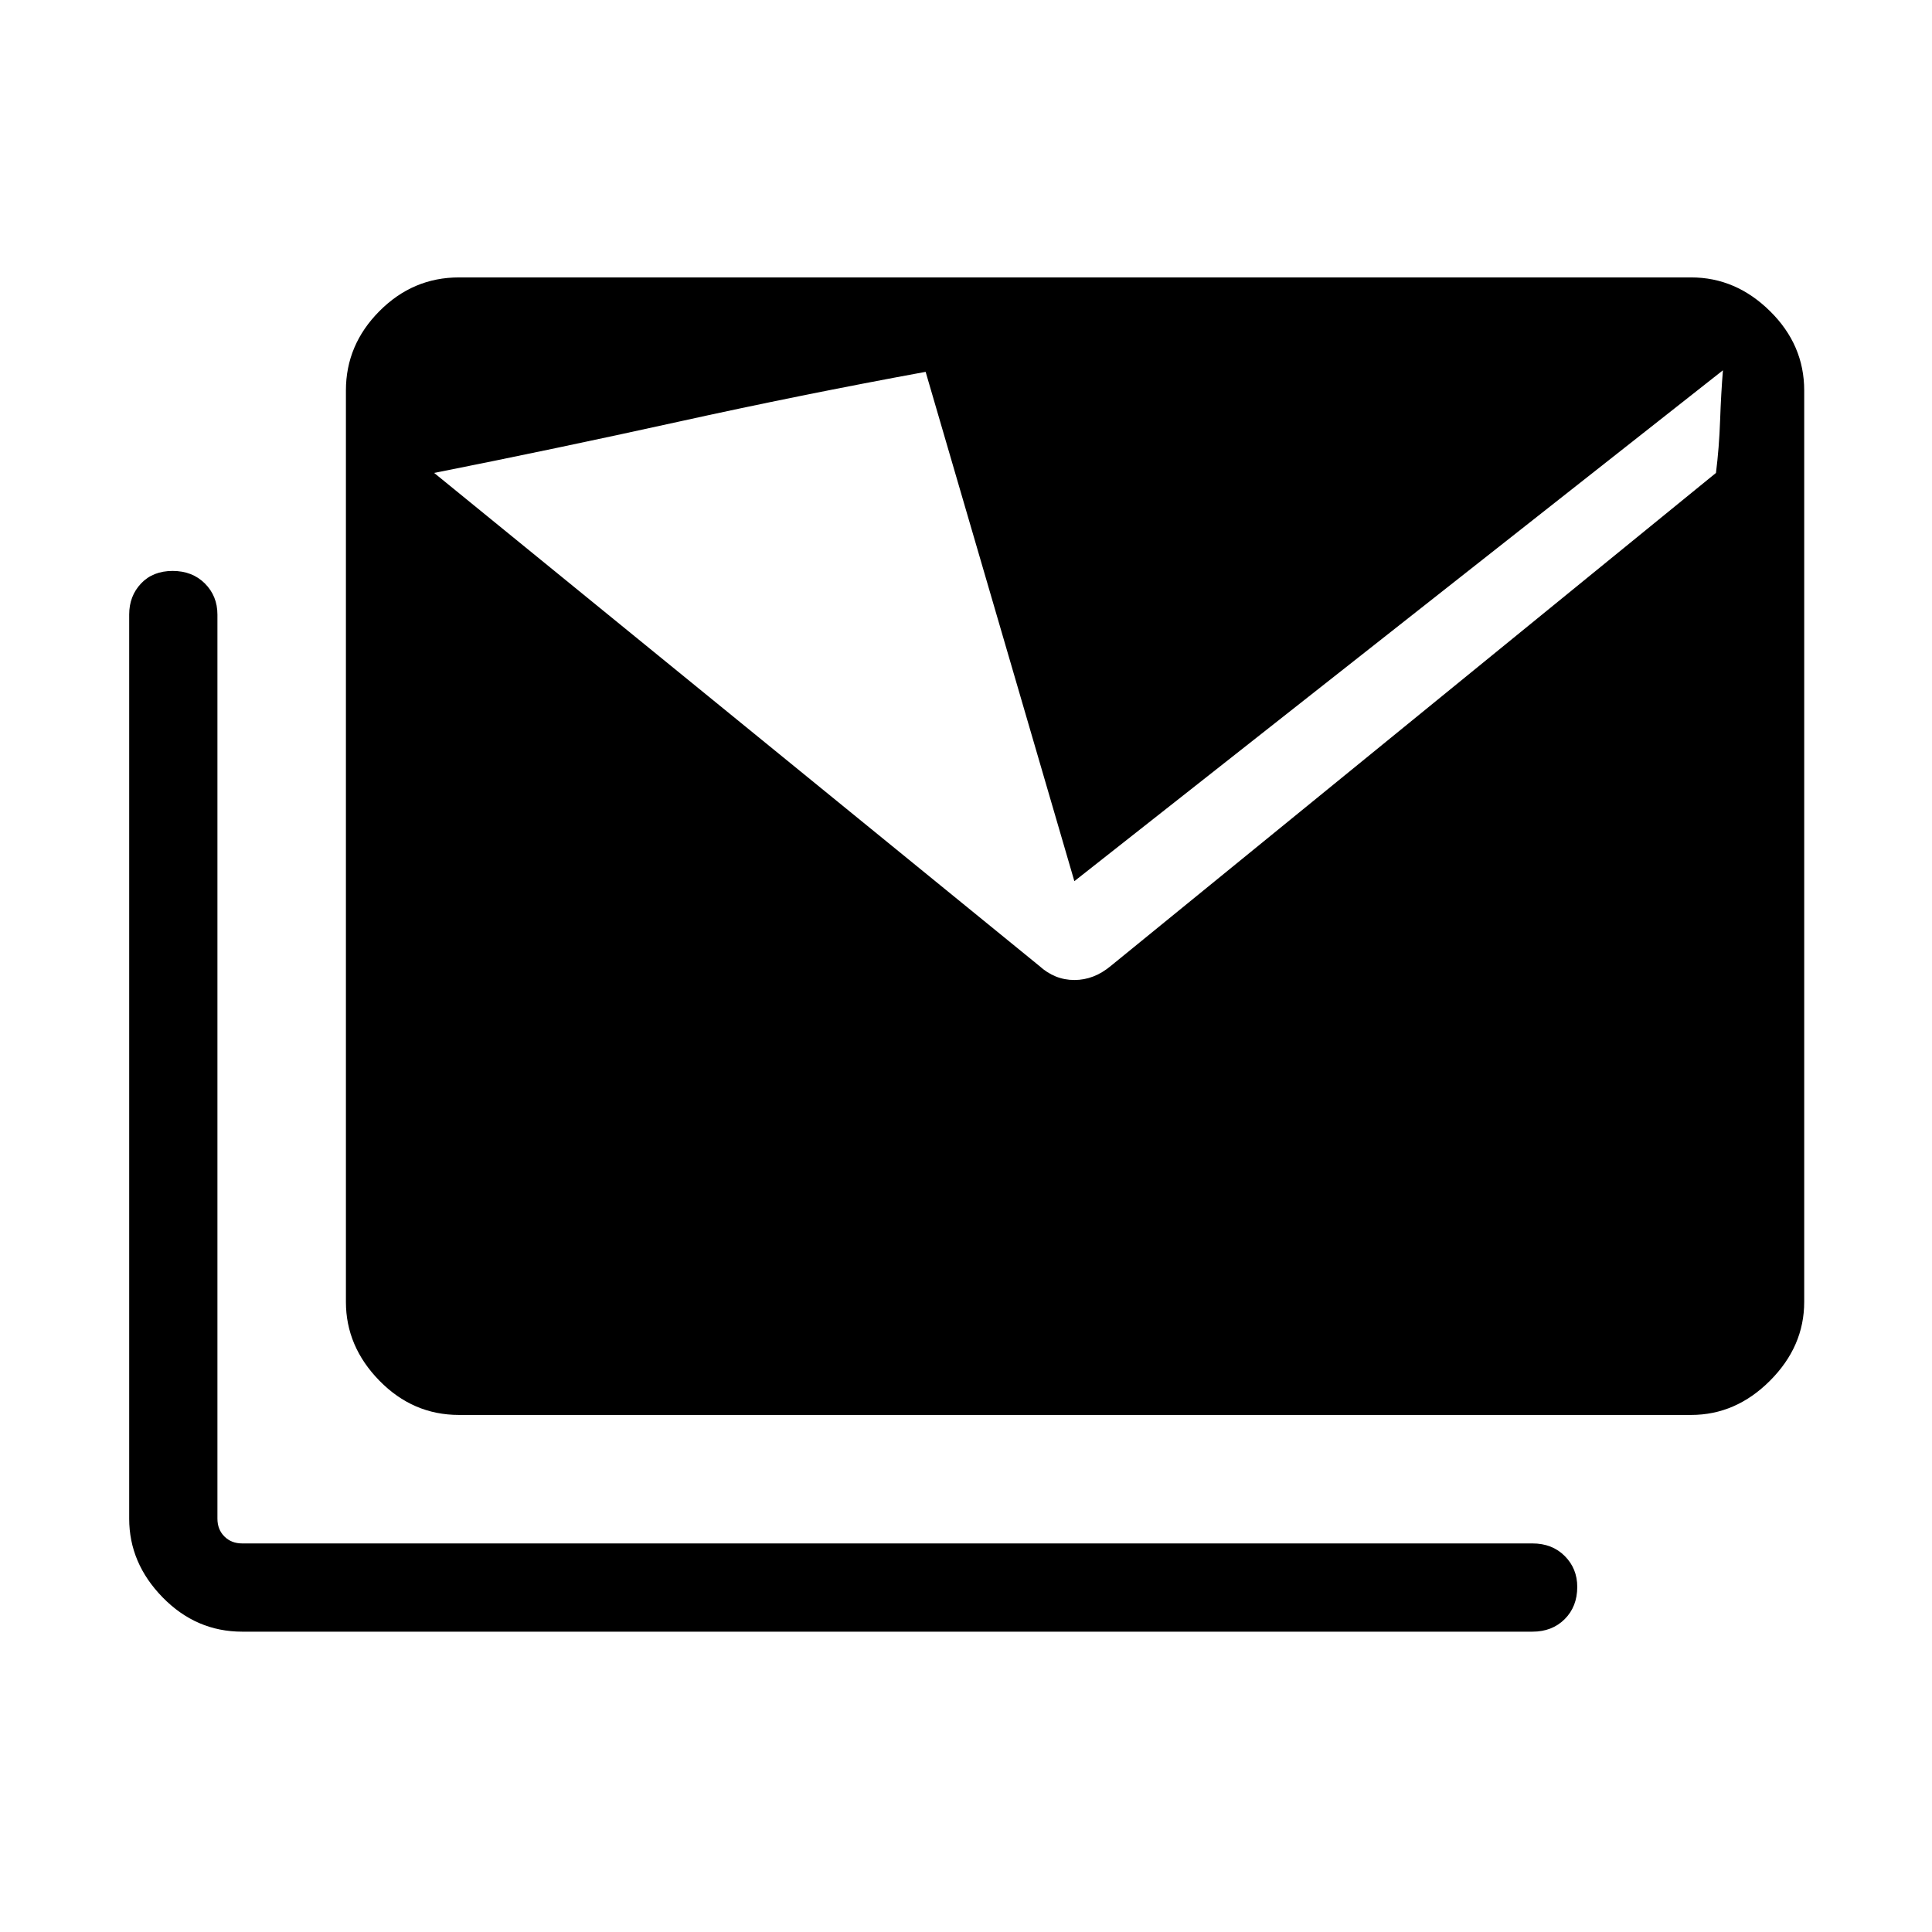 <svg xmlns="http://www.w3.org/2000/svg" height="48" viewBox="0 -960 960 960" width="48"><path d="M516.423-480.04q7.692 7 17.423 7 9.731 0 18.115-7l300.693-244.961q1.576-12.499 2.057-26.077.48-13.577 1.403-24.922L533.846-522.154l-73.903-253.077q-61.88 11.346-123.029 24.827-61.15 13.48-121.183 25.403L516.423-480.04ZM120.347-149.232q-22.85 0-39.502-17.012-16.651-17.012-16.651-39.142v-449.232q0-9.215 5.89-15.451 5.892-6.235 15.693-6.235 9.8 0 16.031 6.235 6.231 6.236 6.231 15.451v449.232q0 5.385 3.462 8.847 3.461 3.461 8.846 3.461H761.46q9.798 0 16.033 6.238 6.236 6.237 6.236 15.346 0 9.8-6.236 16.031-6.235 6.231-16.033 6.231H120.347Zm107.692-107.692q-22.851 0-39.502-17.012-16.652-17.012-16.652-39.142v-452.921q0-22.659 16.652-39.406 16.651-16.748 39.502-16.748h612.306q22.159 0 39.156 16.748 16.998 16.747 16.998 39.406v452.921q0 22.13-16.998 39.142-16.997 17.012-39.156 17.012H228.039Z"/></svg>